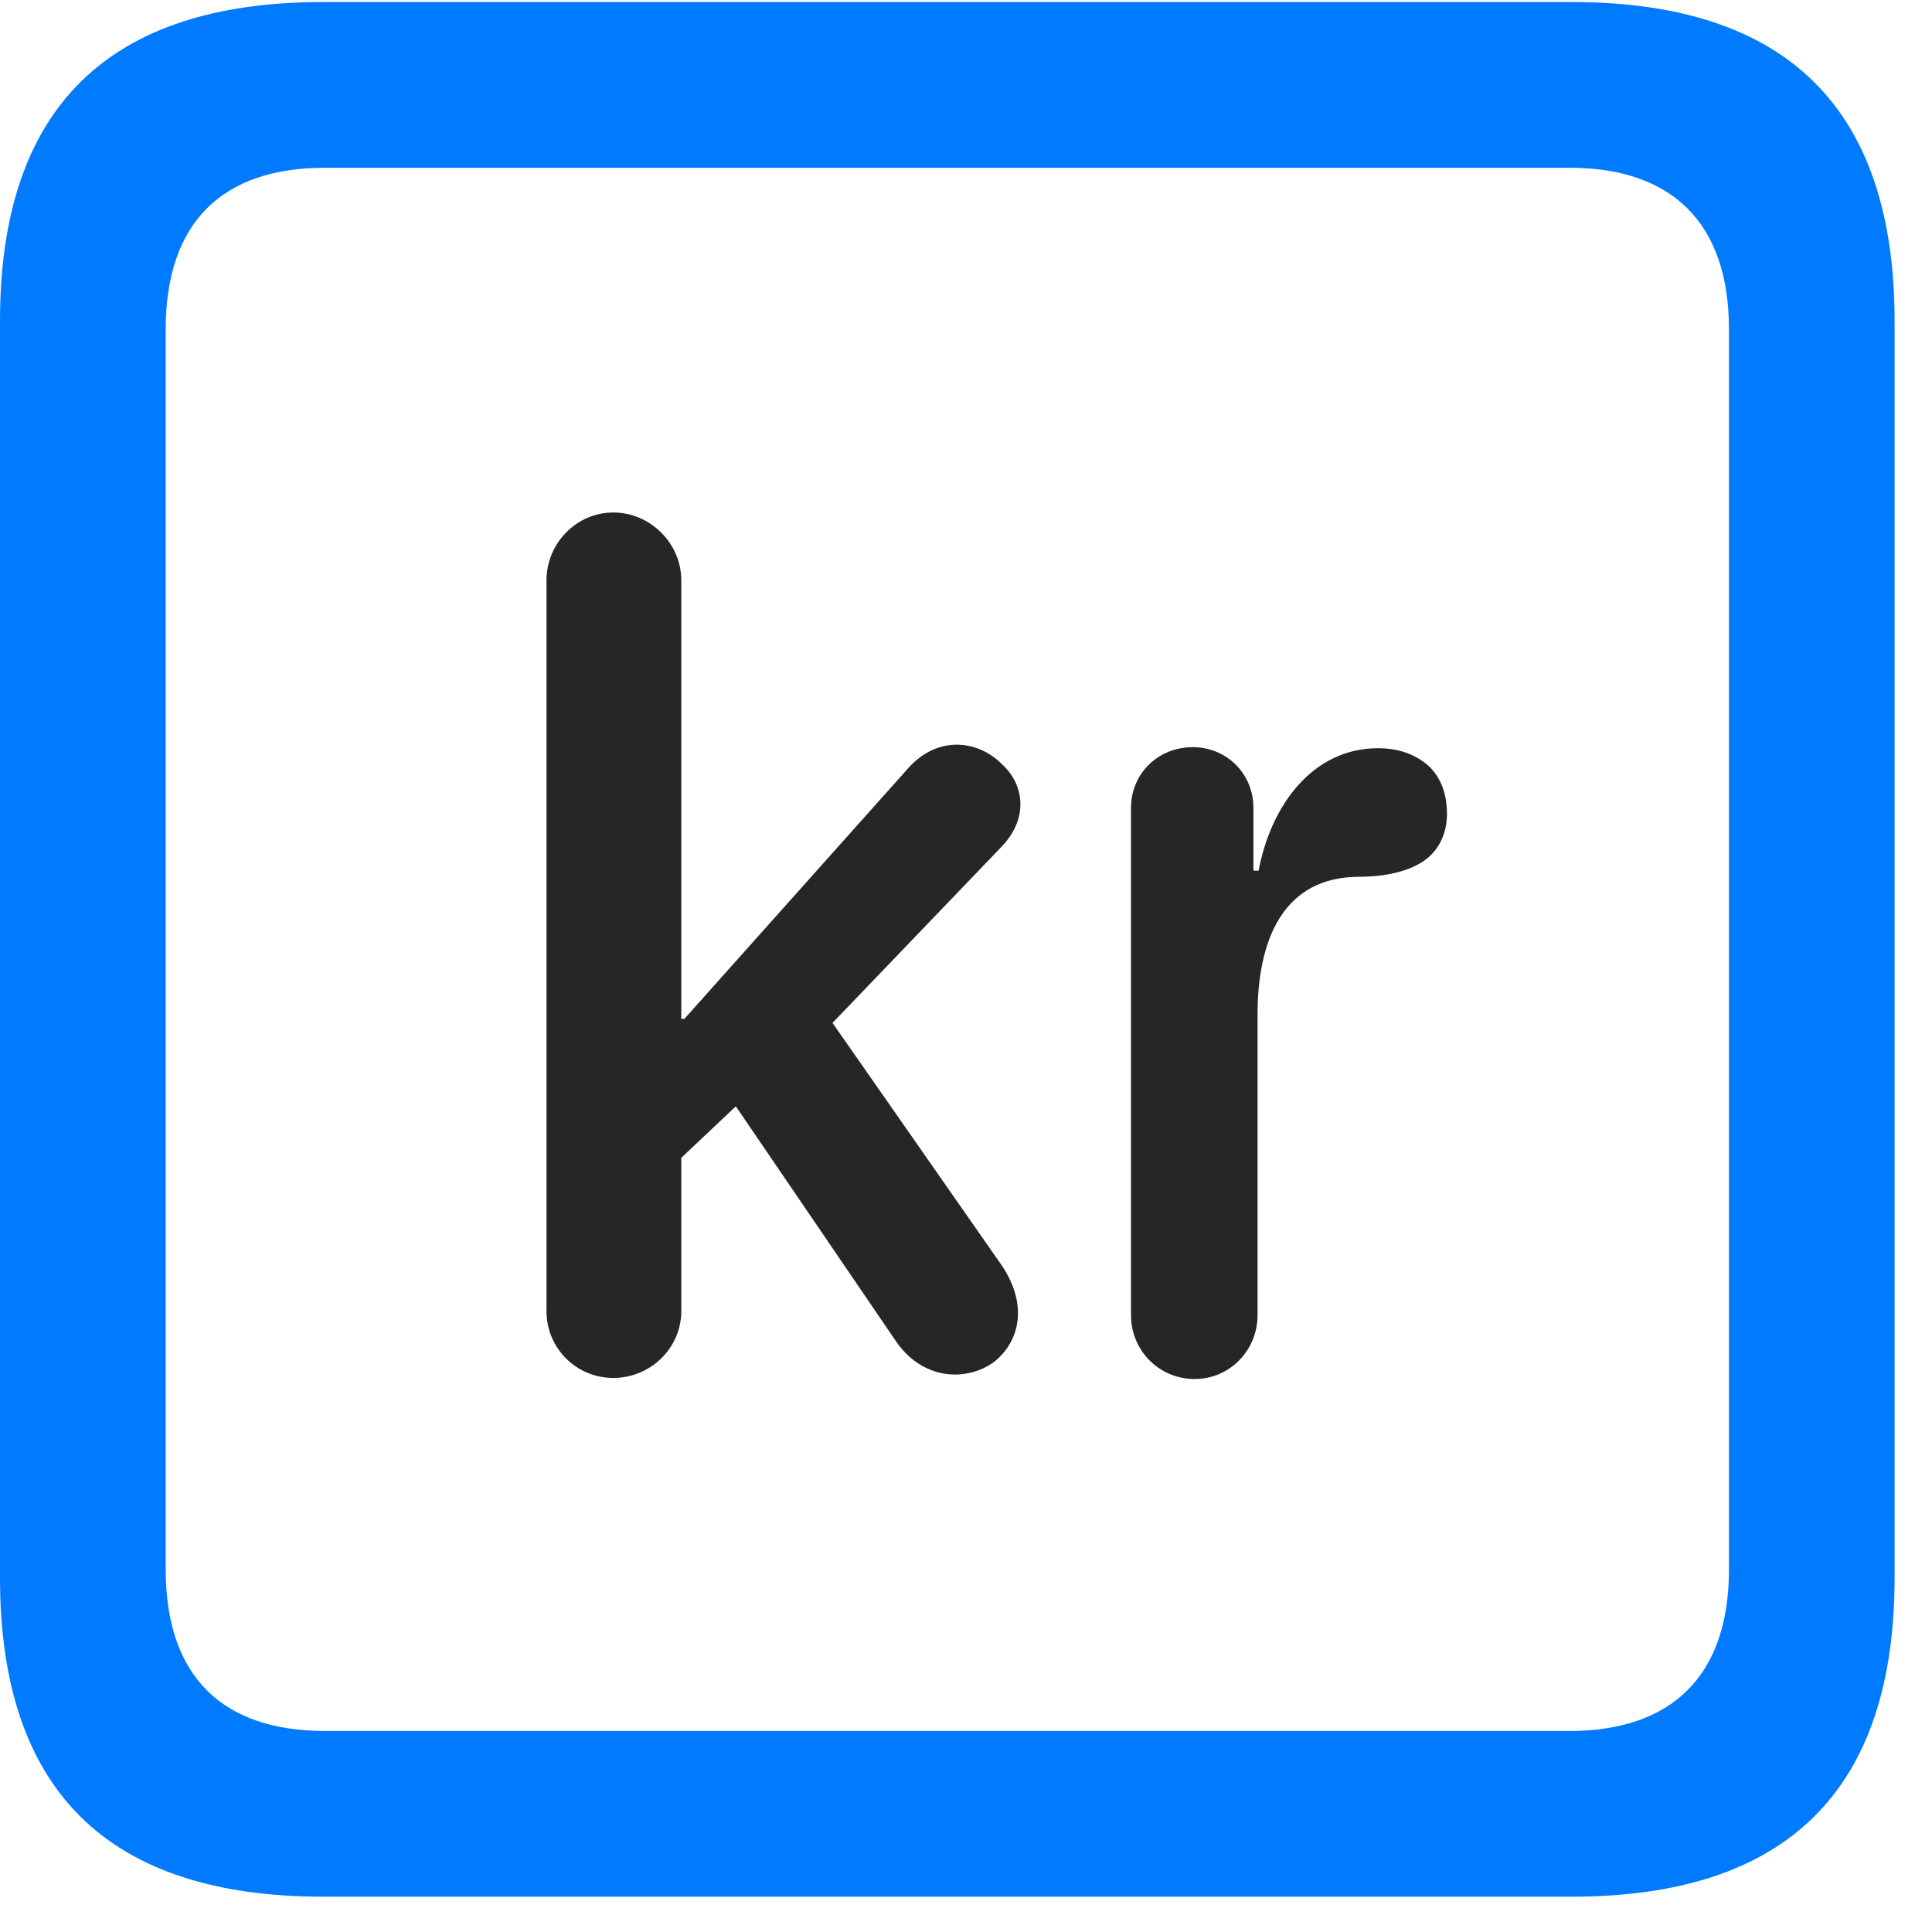 <svg width="22" height="22" viewBox="0 0 22 22" fill="none" xmlns="http://www.w3.org/2000/svg">
<path d="M3.68 21.598H17.895C20.355 21.598 21.574 20.379 21.574 17.965V3.656C21.574 1.242 20.355 0.023 17.895 0.023H3.68C1.23 0.023 0 1.23 0 3.656V17.965C0 20.391 1.23 21.598 3.68 21.598ZM3.703 19.711C2.531 19.711 1.887 19.09 1.887 17.871V3.75C1.887 2.531 2.531 1.91 3.703 1.91H17.871C19.031 1.91 19.688 2.531 19.688 3.75V17.871C19.688 19.09 19.031 19.711 17.871 19.711H3.703Z" fill="#007AFF"/>
<path d="M6.984 15.691C7.406 15.691 7.758 15.352 7.758 14.93V13.184L8.379 12.598L10.184 15.246C10.488 15.715 10.992 15.738 11.309 15.516C11.59 15.305 11.73 14.883 11.402 14.402L9.48 11.648L11.402 9.645C11.73 9.305 11.648 8.918 11.414 8.707C11.156 8.438 10.688 8.355 10.336 8.754L7.793 11.602H7.758V6.609C7.758 6.188 7.406 5.836 6.984 5.836C6.562 5.836 6.223 6.188 6.223 6.609V14.93C6.223 15.352 6.562 15.691 6.984 15.691ZM13.605 15.703C14.004 15.703 14.32 15.375 14.32 14.977V11.555C14.32 10.699 14.613 9.984 15.48 9.984C15.762 9.984 16.066 9.926 16.254 9.773C16.383 9.668 16.477 9.492 16.477 9.27C16.477 9.035 16.406 8.859 16.277 8.73C16.125 8.59 15.926 8.52 15.691 8.52C14.953 8.52 14.473 9.164 14.332 9.914H14.273V9.199C14.273 8.812 13.969 8.508 13.582 8.508C13.184 8.508 12.879 8.812 12.879 9.199V14.977C12.879 15.375 13.195 15.703 13.605 15.703Z" fill="black" fill-opacity="0.85"/>
</svg>
